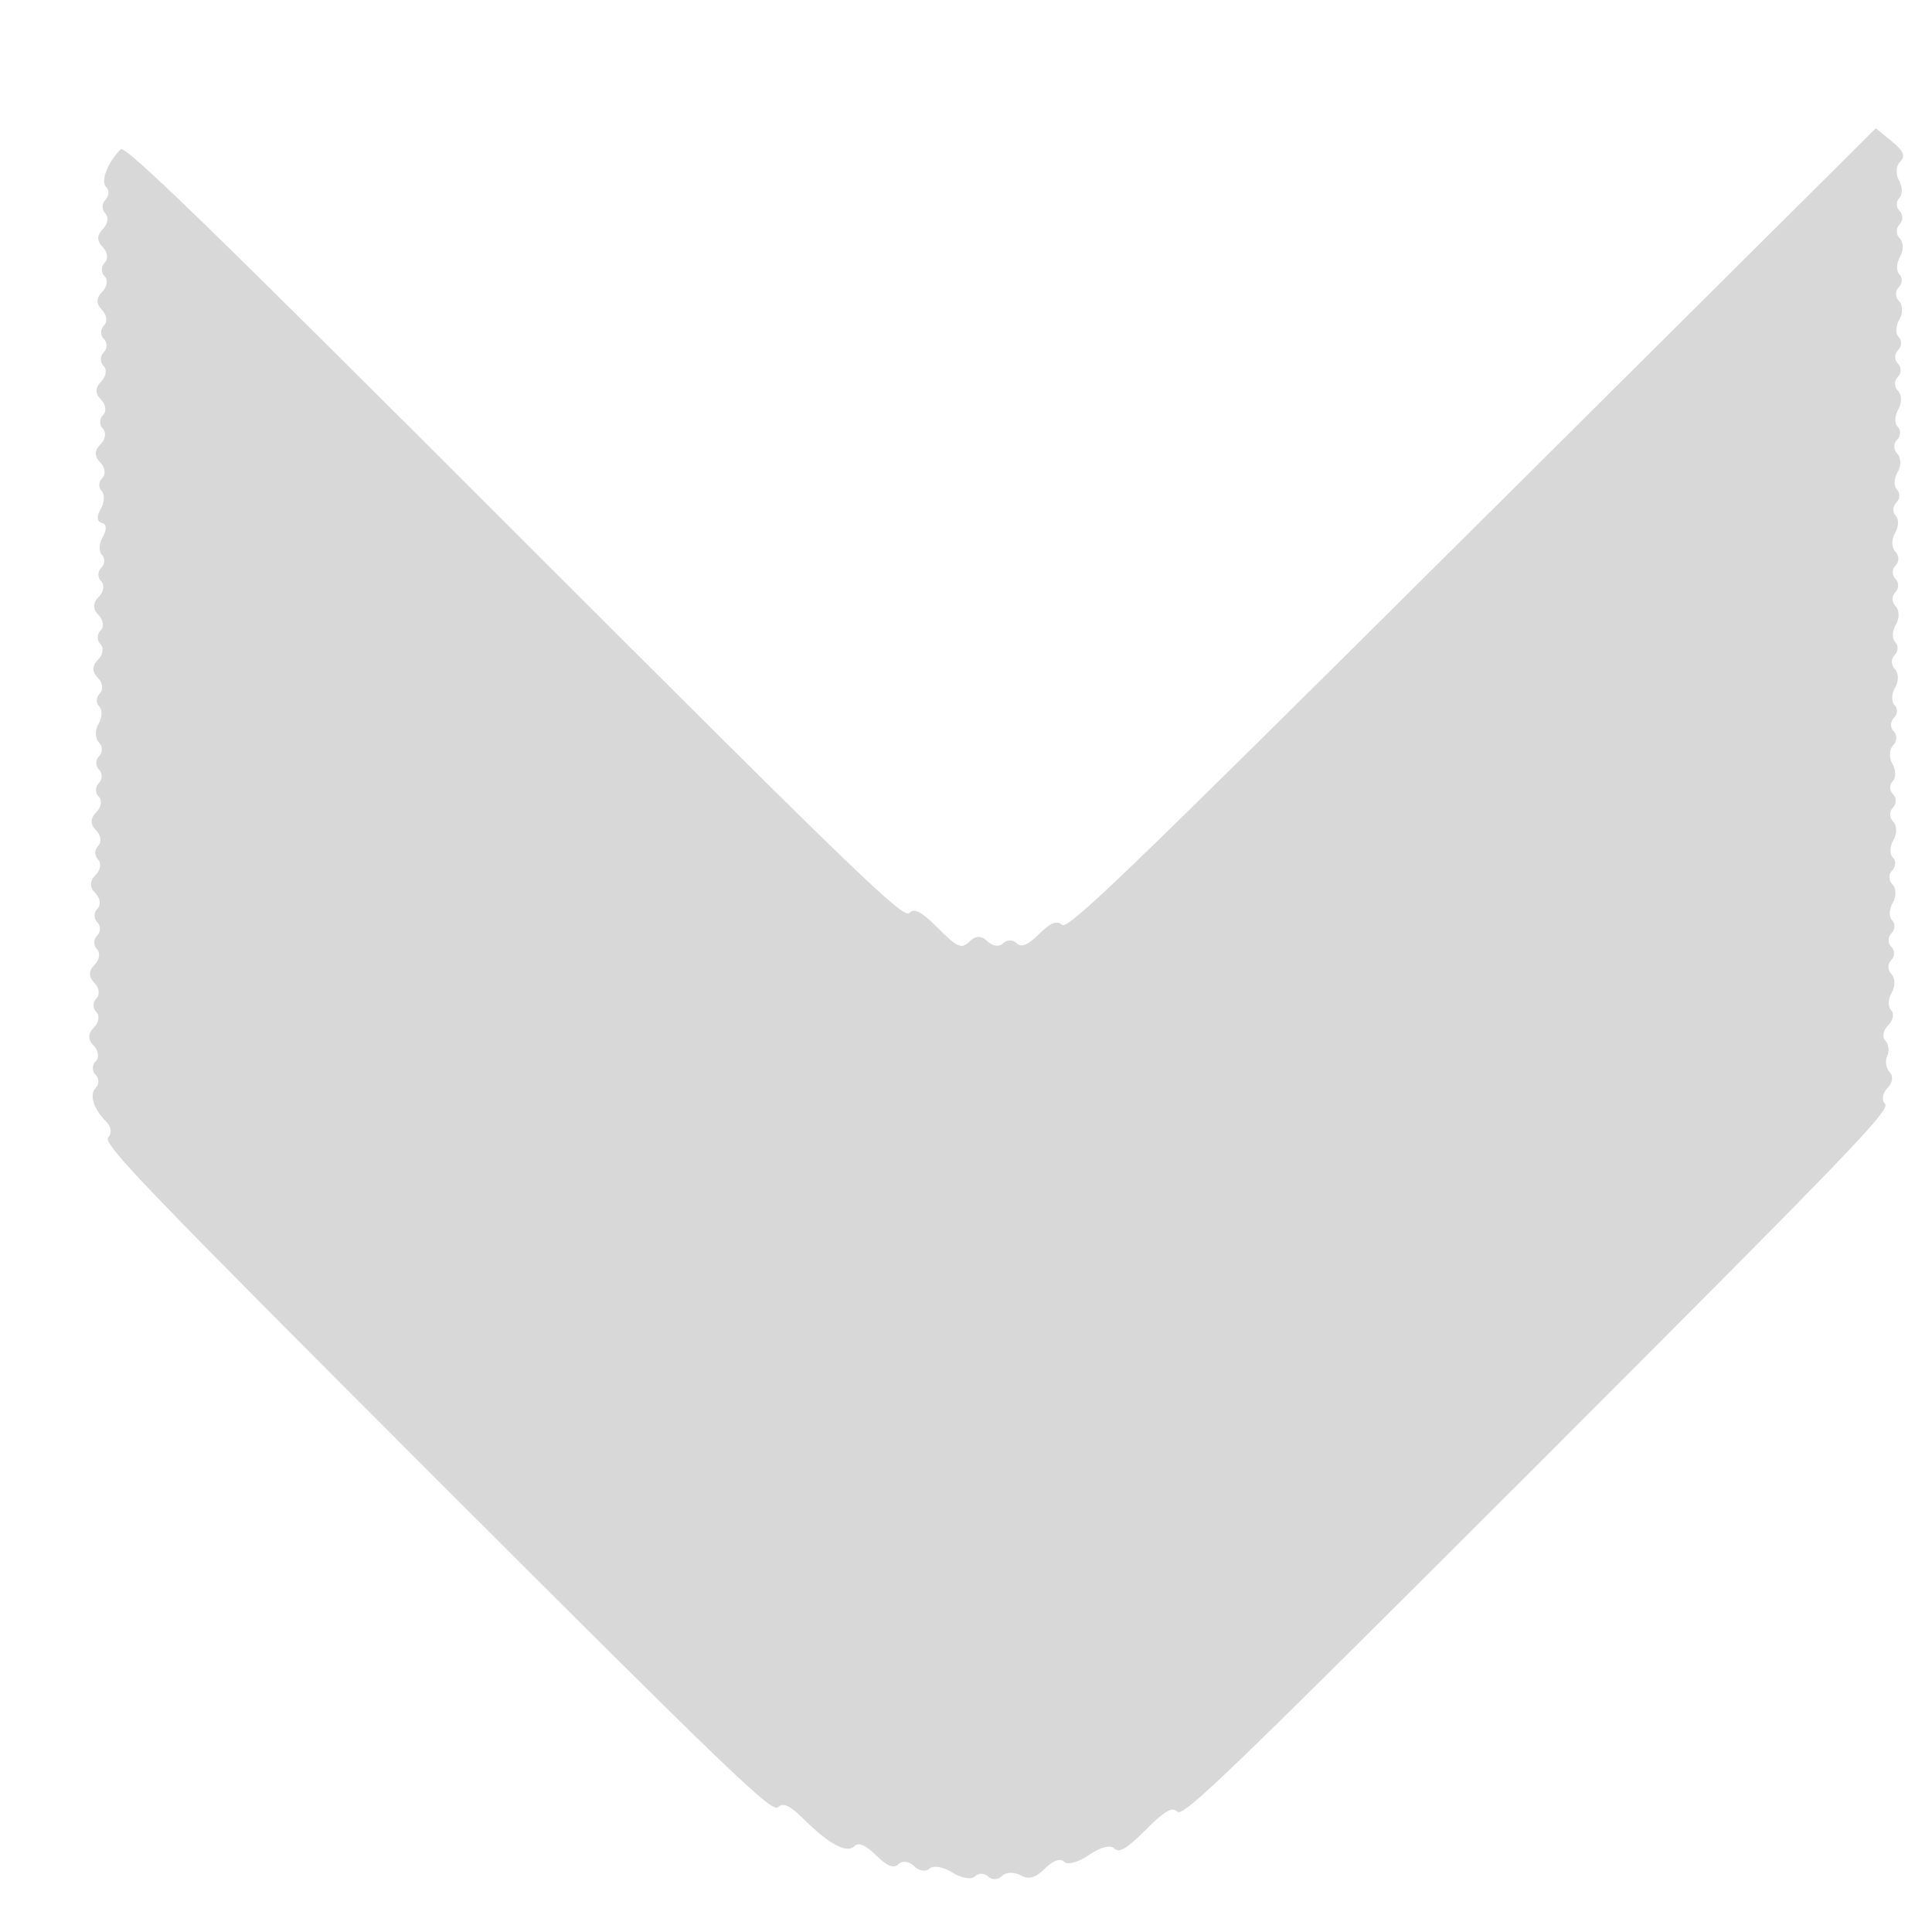 <svg width="60" height="60" viewBox="0 0 60 60" fill="none" xmlns="http://www.w3.org/2000/svg">
<g clip-path="url(#clip0_69_208)">
<path fill-rule="evenodd" clip-rule="evenodd" d="M58.542 34.281C58.427 34.166 58.46 33.949 58.617 33.792C58.776 33.633 58.807 33.419 58.688 33.3C58.572 33.183 58.536 32.958 58.609 32.798C58.681 32.638 58.654 32.421 58.549 32.315C58.443 32.21 58.484 31.997 58.639 31.842C58.794 31.687 58.835 31.474 58.73 31.369C58.625 31.265 58.634 31.02 58.749 30.825C58.865 30.63 58.86 30.372 58.74 30.252C58.619 30.131 58.615 29.937 58.731 29.821C58.848 29.704 58.85 29.516 58.736 29.403C58.622 29.289 58.625 29.101 58.741 28.985C58.857 28.868 58.866 28.687 58.762 28.583C58.657 28.478 58.665 28.233 58.781 28.038C58.896 27.844 58.892 27.586 58.771 27.465C58.65 27.344 58.647 27.15 58.763 27.034C58.879 26.918 58.888 26.737 58.784 26.632C58.679 26.527 58.688 26.282 58.803 26.088C58.918 25.893 58.914 25.635 58.793 25.514C58.672 25.393 58.669 25.2 58.785 25.083C58.901 24.967 58.903 24.779 58.79 24.665C58.676 24.552 58.671 24.371 58.778 24.264C58.885 24.157 58.882 23.912 58.771 23.72C58.66 23.528 58.67 23.27 58.794 23.146C58.917 23.023 58.925 22.828 58.812 22.715C58.698 22.601 58.7 22.413 58.816 22.297C58.933 22.181 58.942 22 58.837 21.895C58.732 21.79 58.741 21.545 58.856 21.35C58.972 21.156 58.967 20.898 58.847 20.777C58.726 20.656 58.722 20.462 58.839 20.346C58.955 20.23 58.964 20.049 58.859 19.944C58.755 19.84 58.763 19.595 58.878 19.4C58.994 19.205 58.989 18.947 58.869 18.826C58.748 18.706 58.744 18.512 58.861 18.396C58.977 18.279 58.979 18.091 58.865 17.978C58.752 17.864 58.754 17.676 58.87 17.56C58.986 17.443 58.983 17.25 58.862 17.129C58.741 17.008 58.737 16.75 58.852 16.555C58.967 16.361 58.976 16.116 58.871 16.011C58.767 15.906 58.776 15.725 58.892 15.609C59.008 15.493 59.017 15.312 58.913 15.207C58.808 15.102 58.817 14.857 58.932 14.663C59.047 14.468 59.043 14.21 58.922 14.089C58.801 13.969 58.798 13.775 58.914 13.658C59.03 13.542 59.04 13.361 58.935 13.257C58.83 13.152 58.839 12.907 58.954 12.712C59.069 12.518 59.065 12.259 58.944 12.139C58.824 12.018 58.82 11.824 58.936 11.708C59.052 11.592 59.054 11.403 58.941 11.29C58.827 11.176 58.829 10.988 58.946 10.872C59.062 10.756 59.071 10.575 58.966 10.47C58.861 10.365 58.87 10.12 58.986 9.925C59.101 9.731 59.096 9.473 58.976 9.352C58.855 9.231 58.851 9.037 58.968 8.921C59.084 8.805 59.093 8.624 58.988 8.519C58.884 8.415 58.892 8.17 59.008 7.975C59.123 7.78 59.118 7.522 58.998 7.402C58.877 7.281 58.873 7.087 58.99 6.971C59.106 6.854 59.108 6.666 58.994 6.553C58.881 6.439 58.876 6.258 58.983 6.151C59.09 6.044 59.087 5.799 58.976 5.607C58.865 5.415 58.879 5.153 59.007 5.024C59.186 4.846 59.125 4.696 58.749 4.387L58.257 3.984L45.717 16.454C34.7 27.409 33.151 28.899 32.971 28.718C32.827 28.574 32.615 28.662 32.271 29.005C31.927 29.349 31.716 29.436 31.572 29.292C31.458 29.178 31.27 29.18 31.154 29.296C31.036 29.414 30.82 29.385 30.667 29.232C30.483 29.049 30.297 29.051 30.11 29.239C29.865 29.483 29.736 29.428 29.139 28.832C28.619 28.311 28.398 28.195 28.239 28.354C28.052 28.541 26.596 27.134 15.974 16.512C6.422 6.96 3.884 4.495 3.746 4.637C3.34 5.051 3.117 5.628 3.295 5.805C3.399 5.91 3.39 6.091 3.274 6.207C3.157 6.323 3.155 6.512 3.269 6.625C3.384 6.74 3.35 6.957 3.194 7.114C3.006 7.301 3.004 7.487 3.188 7.671C3.341 7.824 3.369 8.04 3.252 8.158C3.135 8.274 3.133 8.462 3.247 8.576C3.362 8.691 3.328 8.908 3.172 9.064C2.984 9.252 2.982 9.438 3.165 9.622C3.319 9.775 3.347 9.991 3.23 10.108C3.113 10.225 3.111 10.413 3.225 10.526C3.339 10.64 3.336 10.828 3.22 10.944C3.104 11.061 3.102 11.249 3.215 11.362C3.33 11.477 3.297 11.694 3.14 11.851C2.952 12.039 2.95 12.225 3.134 12.408C3.287 12.561 3.316 12.778 3.198 12.895C3.082 13.011 3.08 13.199 3.193 13.313C3.308 13.428 3.275 13.645 3.118 13.802C2.93 13.989 2.928 14.175 3.112 14.359C3.265 14.512 3.293 14.728 3.176 14.846C3.06 14.962 3.051 15.143 3.155 15.248C3.26 15.352 3.247 15.605 3.126 15.81C2.995 16.029 3.01 16.205 3.16 16.239C3.311 16.273 3.325 16.448 3.195 16.668C3.074 16.872 3.061 17.125 3.165 17.23C3.27 17.335 3.261 17.516 3.145 17.632C3.028 17.748 3.026 17.937 3.14 18.05C3.255 18.165 3.221 18.382 3.065 18.539C2.877 18.727 2.875 18.912 3.058 19.096C3.211 19.249 3.24 19.465 3.123 19.583C3.006 19.699 3.004 19.887 3.118 20.001C3.233 20.116 3.199 20.333 3.043 20.489C2.855 20.677 2.853 20.863 3.036 21.047C3.189 21.2 3.218 21.416 3.101 21.533C2.984 21.65 2.975 21.831 3.08 21.935C3.184 22.04 3.176 22.285 3.061 22.48C2.945 22.674 2.95 22.932 3.07 23.053C3.191 23.174 3.195 23.368 3.078 23.484C2.962 23.6 2.96 23.788 3.074 23.902C3.187 24.016 3.185 24.204 3.069 24.32C2.953 24.436 2.951 24.624 3.064 24.738C3.179 24.853 3.146 25.07 2.989 25.226C2.801 25.414 2.799 25.6 2.983 25.784C3.136 25.937 3.164 26.153 3.047 26.271C2.931 26.387 2.929 26.575 3.042 26.689C3.157 26.803 3.124 27.02 2.967 27.177C2.779 27.365 2.777 27.551 2.961 27.734C3.114 27.887 3.142 28.104 3.025 28.221C2.909 28.337 2.907 28.526 3.02 28.639C3.134 28.753 3.132 28.941 3.015 29.057C2.899 29.173 2.897 29.361 3.011 29.475C3.126 29.59 3.092 29.807 2.936 29.964C2.748 30.151 2.746 30.337 2.929 30.521C3.082 30.674 3.111 30.89 2.993 31.008C2.877 31.124 2.875 31.312 2.989 31.426C3.103 31.541 3.07 31.758 2.914 31.914C2.726 32.102 2.724 32.288 2.907 32.471C3.06 32.625 3.089 32.841 2.971 32.958C2.855 33.075 2.853 33.263 2.967 33.376C3.08 33.49 3.085 33.671 2.977 33.779C2.762 33.995 2.899 34.436 3.31 34.847C3.455 34.992 3.479 35.206 3.363 35.322C3.177 35.508 4.399 36.781 13.552 45.934C22.705 55.087 23.977 56.309 24.163 56.123C24.318 55.969 24.533 56.069 24.962 56.495C25.75 57.278 26.298 57.57 26.534 57.334C26.663 57.205 26.893 57.303 27.211 57.621C27.548 57.958 27.757 58.04 27.905 57.892C28.022 57.775 28.239 57.803 28.392 57.956C28.543 58.108 28.757 58.142 28.867 58.031C28.978 57.921 29.295 57.975 29.574 58.152C29.852 58.328 30.17 58.382 30.28 58.272C30.39 58.162 30.573 58.165 30.687 58.278C30.8 58.392 30.994 58.384 31.118 58.261C31.241 58.137 31.5 58.127 31.692 58.238C31.939 58.381 32.159 58.321 32.447 58.033C32.7 57.781 32.926 57.699 33.045 57.818C33.154 57.928 33.485 57.838 33.82 57.607C34.169 57.366 34.484 57.285 34.604 57.405C34.755 57.556 34.995 57.414 35.579 56.83C36.174 56.235 36.402 56.103 36.561 56.262C36.743 56.444 38.082 55.153 47.758 45.478C57.433 35.802 58.724 34.463 58.542 34.281Z" fill="#D8D8D8"/>
</g>
<defs>
<clipPath id="clip0_69_208">
<rect width="60" height="60" fill="white"/>
</clipPath>
</defs>
</svg>

